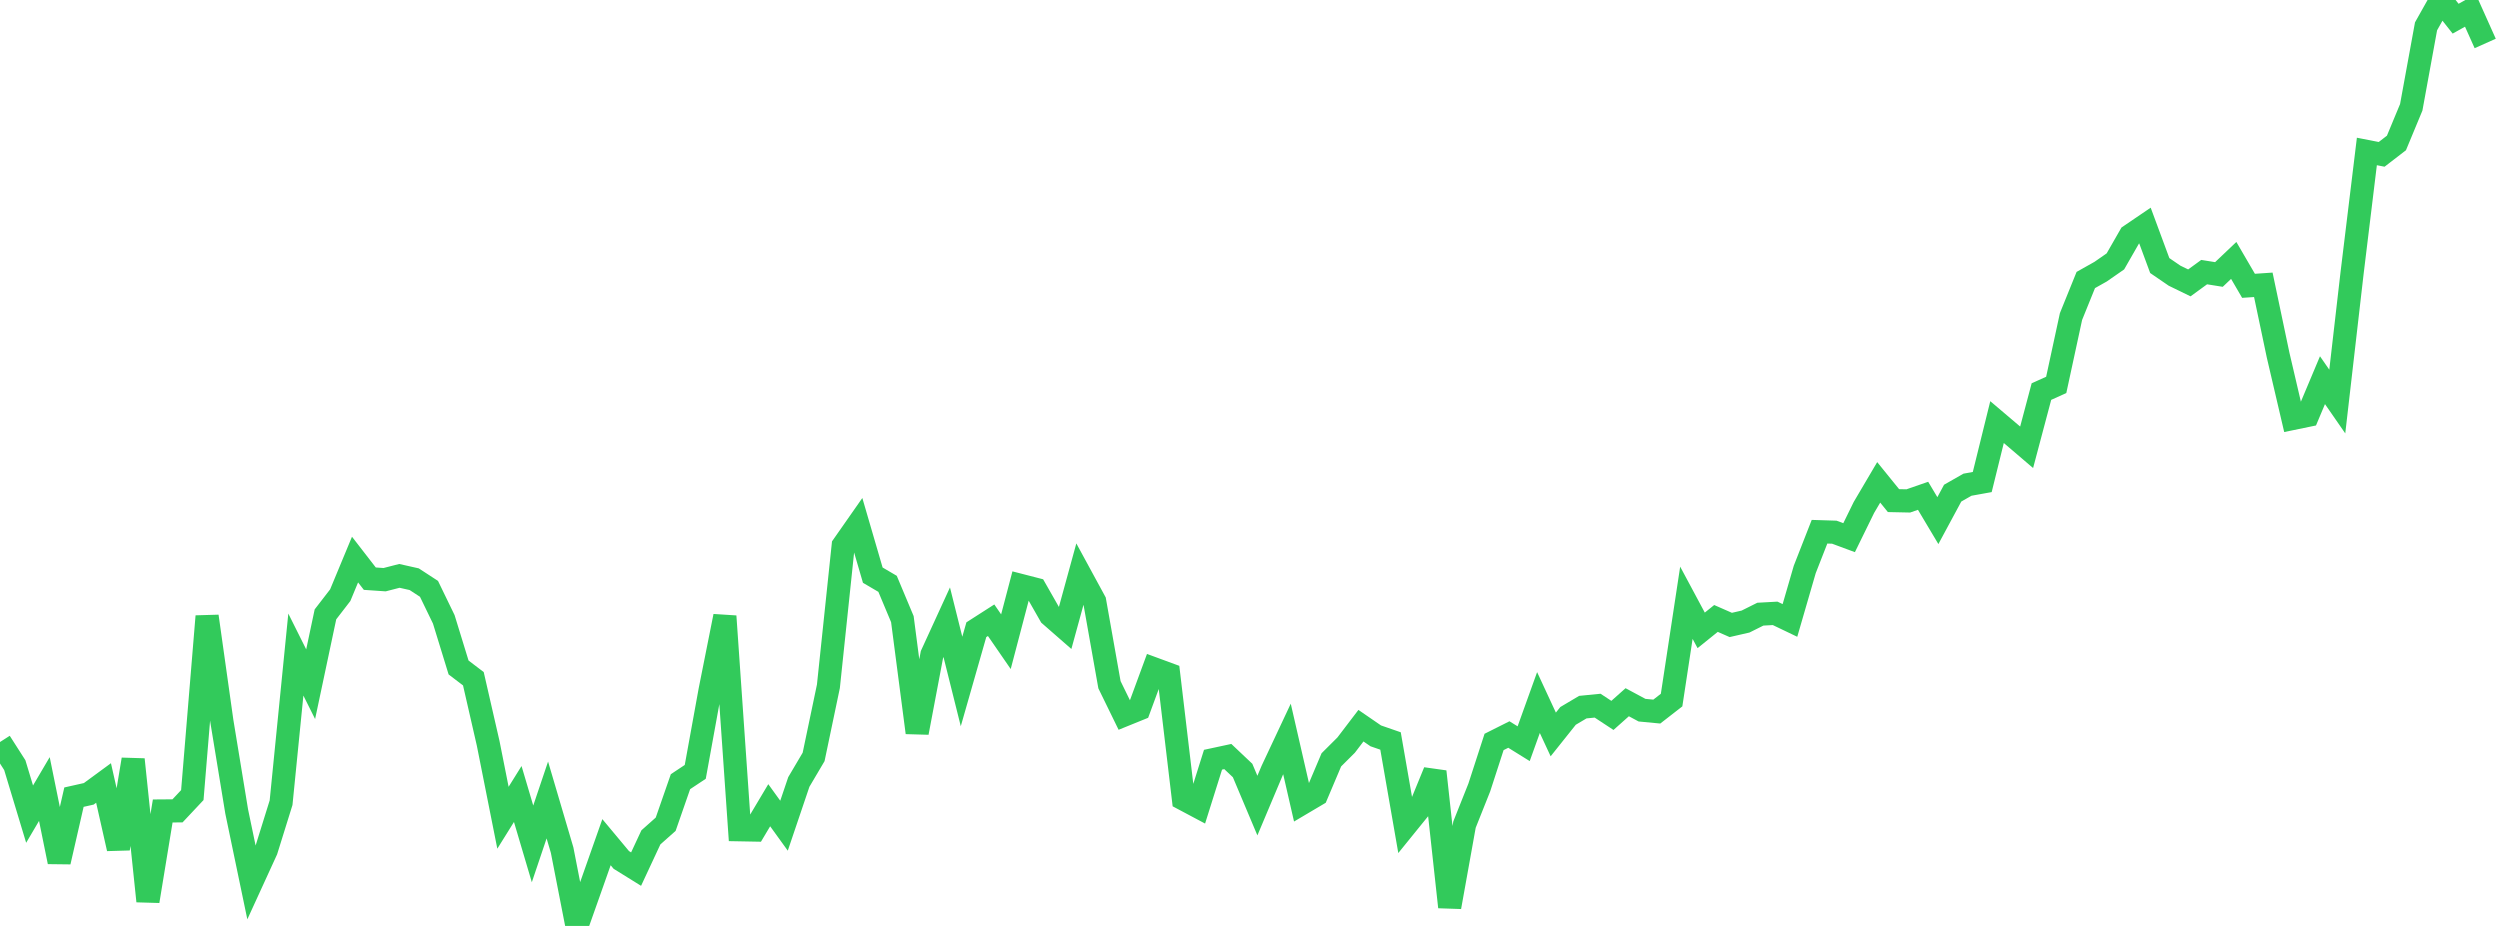 <?xml version="1.0" standalone="no"?>
<!DOCTYPE svg PUBLIC "-//W3C//DTD SVG 1.1//EN" "http://www.w3.org/Graphics/SVG/1.1/DTD/svg11.dtd">

<svg width="135" height="50" viewBox="0 0 135 50" preserveAspectRatio="none" 
  xmlns="http://www.w3.org/2000/svg"
  xmlns:xlink="http://www.w3.org/1999/xlink">


<polyline points="0.0, 40.069 0.799, 41.318 1.598, 43.963 2.396, 42.607 3.195, 46.538 3.994, 43.046 4.793, 42.867 5.592, 42.281 6.391, 45.823 7.189, 41.012 7.988, 48.661 8.787, 43.792 9.586, 43.786 10.385, 42.935 11.183, 33.279 11.982, 38.955 12.781, 43.821 13.58, 47.655 14.379, 45.911 15.178, 43.346 15.976, 35.347 16.775, 36.947 17.574, 33.176 18.373, 32.14 19.172, 30.217 19.97, 31.248 20.769, 31.303 21.568, 31.097 22.367, 31.277 23.166, 31.798 23.964, 33.445 24.763, 36.044 25.562, 36.652 26.361, 40.14 27.16, 44.158 27.959, 42.876 28.757, 45.57 29.556, 43.199 30.355, 45.908 31.154, 50.0 31.953, 47.743 32.751, 45.478 33.55, 46.436 34.349, 46.932 35.148, 45.218 35.947, 44.508 36.746, 42.211 37.544, 41.681 38.343, 37.285 39.142, 33.276 39.941, 44.807 40.74, 44.822 41.538, 43.482 42.337, 44.588 43.136, 42.227 43.935, 40.874 44.734, 37.059 45.533, 29.46 46.331, 28.319 47.13, 31.058 47.929, 31.527 48.728, 33.433 49.527, 39.562 50.325, 35.344 51.124, 33.601 51.923, 36.8 52.722, 34.005 53.521, 33.493 54.32, 34.652 55.118, 31.614 55.917, 31.82 56.716, 33.221 57.515, 33.919 58.314, 31.006 59.112, 32.473 59.911, 36.975 60.71, 38.61 61.509, 38.286 62.308, 36.115 63.107, 36.409 63.905, 43.142 64.704, 43.567 65.503, 41.025 66.302, 40.853 67.101, 41.608 67.899, 43.502 68.698, 41.606 69.497, 39.904 70.296, 43.389 71.095, 42.916 71.893, 41.031 72.692, 40.235 73.491, 39.187 74.29, 39.736 75.089, 40.013 75.888, 44.603 76.686, 43.618 77.485, 41.668 78.284, 48.978 79.083, 44.529 79.882, 42.524 80.68, 40.065 81.479, 39.664 82.278, 40.16 83.077, 37.938 83.876, 39.66 84.675, 38.658 85.473, 38.185 86.272, 38.106 87.071, 38.632 87.87, 37.92 88.669, 38.349 89.467, 38.425 90.266, 37.804 91.065, 32.549 91.864, 34.04 92.663, 33.396 93.462, 33.747 94.26, 33.564 95.059, 33.165 95.858, 33.121 96.657, 33.504 97.456, 30.751 98.254, 28.713 99.053, 28.738 99.852, 29.034 100.651, 27.403 101.45, 26.047 102.249, 27.033 103.047, 27.05 103.846, 26.773 104.645, 28.113 105.444, 26.63 106.243, 26.174 107.041, 26.03 107.84, 22.793 108.639, 23.471 109.438, 24.154 110.237, 21.145 111.036, 20.785 111.834, 17.093 112.633, 15.12 113.432, 14.671 114.231, 14.116 115.03, 12.722 115.828, 12.18 116.627, 14.34 117.426, 14.887 118.225, 15.276 119.024, 14.694 119.822, 14.822 120.621, 14.063 121.42, 15.434 122.219, 15.38 123.018, 19.177 123.817, 22.595 124.615, 22.43 125.414, 20.53 126.213, 21.683 127.012, 14.744 127.811, 8.179 128.609, 8.335 129.408, 7.72 130.207, 5.795 131.006, 1.423 131.805, 0.0 132.604, 1.009 133.402, 0.563 134.201, 2.347" fill="none" stroke="#32ca5b" stroke-width="1.25"/>

</svg>